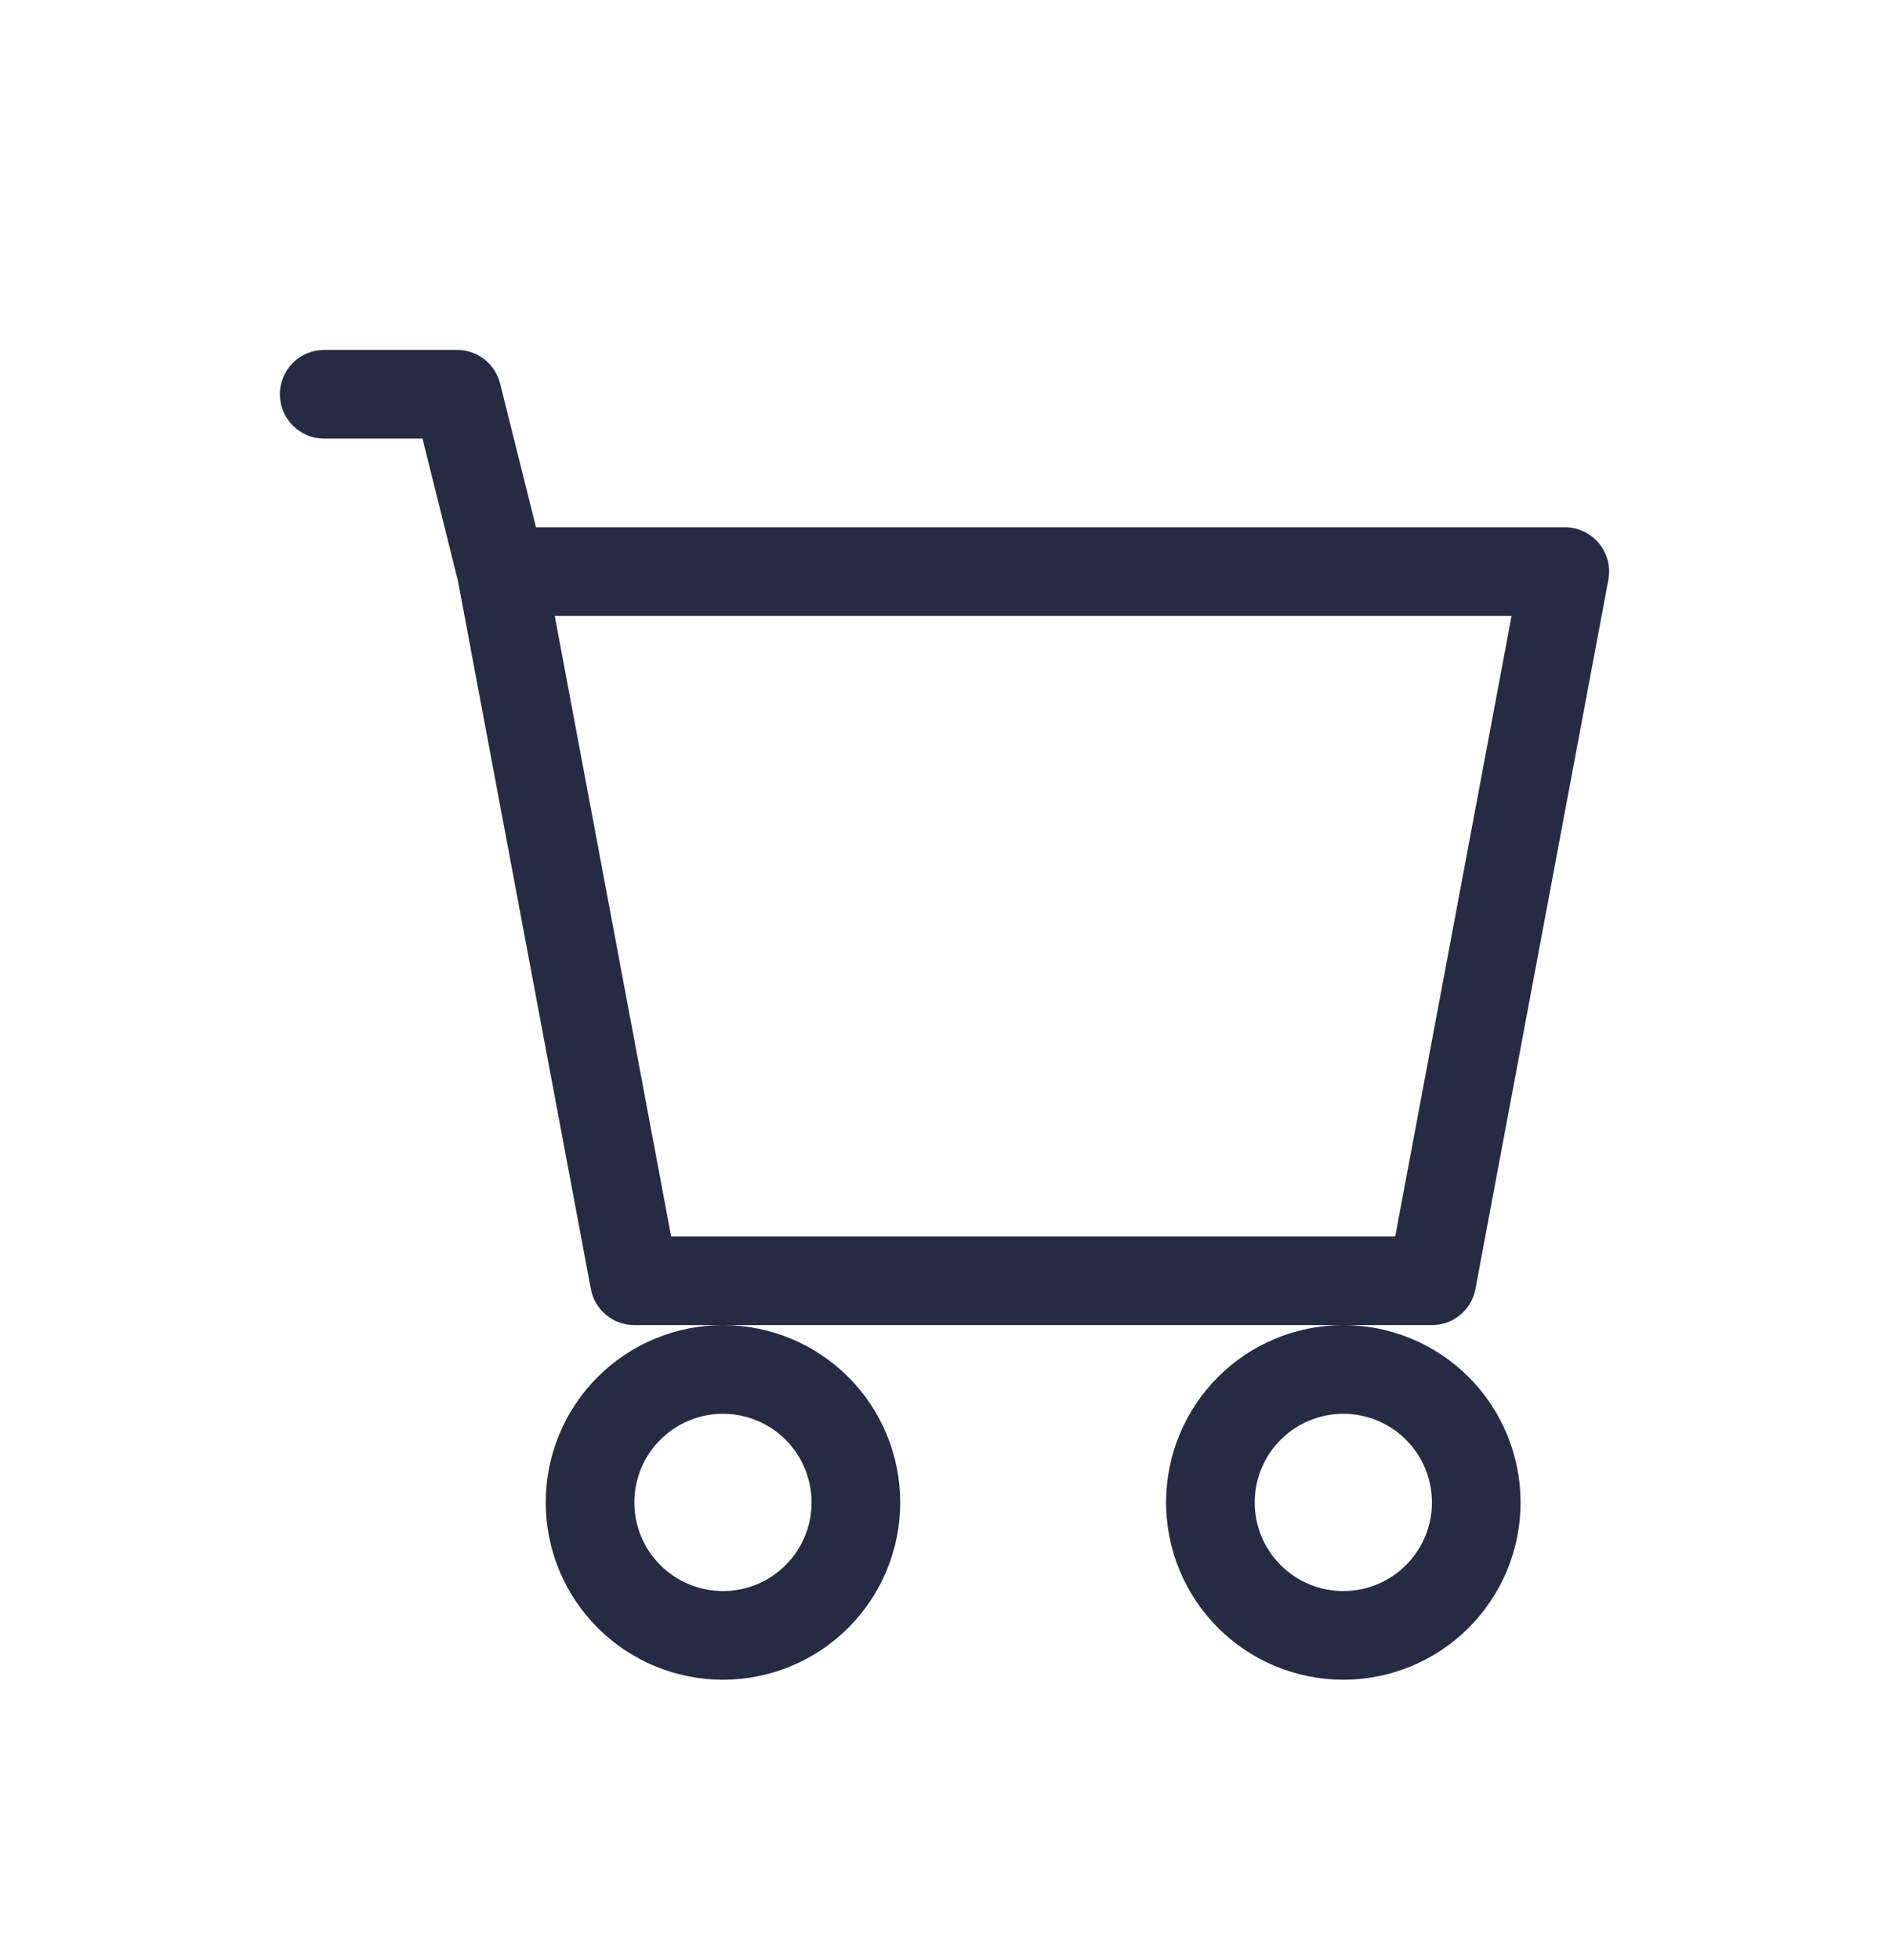 <svg width="27" height="28" viewBox="0 0 27 28" fill="none" xmlns="http://www.w3.org/2000/svg">
<g filter="url(#filter0_d_179_17897)">
<path d="M4 1.633C4 1.465 4.067 1.304 4.186 1.185C4.304 1.067 4.465 1 4.633 1H6.533C6.675 1 6.812 1.047 6.923 1.134C7.035 1.221 7.114 1.343 7.148 1.48L7.661 3.533H22.367C22.46 3.533 22.552 3.554 22.636 3.594C22.72 3.633 22.795 3.691 22.854 3.762C22.913 3.834 22.956 3.918 22.98 4.008C23.003 4.098 23.006 4.192 22.989 4.283L21.089 14.416C21.062 14.562 20.985 14.693 20.871 14.787C20.758 14.882 20.615 14.933 20.467 14.933H9.067C8.919 14.933 8.776 14.882 8.663 14.787C8.549 14.693 8.472 14.562 8.445 14.416L6.546 4.302L6.039 2.267H4.633C4.465 2.267 4.304 2.2 4.186 2.081C4.067 1.962 4 1.801 4 1.633ZM7.929 4.8L9.593 13.667H19.942L21.605 4.8H7.929ZM10.334 14.933C9.662 14.933 9.017 15.2 8.542 15.675C8.067 16.15 7.8 16.795 7.8 17.467C7.8 18.139 8.067 18.783 8.542 19.258C9.017 19.733 9.662 20 10.334 20C11.005 20 11.65 19.733 12.125 19.258C12.6 18.783 12.867 18.139 12.867 17.467C12.867 16.795 12.6 16.15 12.125 15.675C11.65 15.2 11.005 14.933 10.334 14.933ZM19.201 14.933C18.529 14.933 17.884 15.2 17.409 15.675C16.934 16.15 16.667 16.795 16.667 17.467C16.667 18.139 16.934 18.783 17.409 19.258C17.884 19.733 18.529 20 19.201 20C19.872 20 20.517 19.733 20.992 19.258C21.467 18.783 21.734 18.139 21.734 17.467C21.734 16.795 21.467 16.15 20.992 15.675C20.517 15.2 19.872 14.933 19.201 14.933ZM10.334 16.2C10.669 16.2 10.992 16.334 11.229 16.571C11.467 16.808 11.6 17.131 11.6 17.467C11.6 17.803 11.467 18.125 11.229 18.362C10.992 18.6 10.669 18.733 10.334 18.733C9.998 18.733 9.675 18.6 9.438 18.362C9.2 18.125 9.067 17.803 9.067 17.467C9.067 17.131 9.2 16.808 9.438 16.571C9.675 16.334 9.998 16.2 10.334 16.2ZM19.201 16.2C19.536 16.2 19.859 16.334 20.096 16.571C20.334 16.808 20.467 17.131 20.467 17.467C20.467 17.803 20.334 18.125 20.096 18.362C19.859 18.6 19.536 18.733 19.201 18.733C18.864 18.733 18.542 18.6 18.305 18.362C18.067 18.125 17.934 17.803 17.934 17.467C17.934 17.131 18.067 16.808 18.305 16.571C18.542 16.334 18.864 16.2 19.201 16.2Z" fill="#252B42"/>
</g>
<defs>
<filter id="filter0_d_179_17897" x="0" y="0" width="28" height="28" filterUnits="userSpaceOnUse" color-interpolation-filters="sRGB">
<feFlood flood-opacity="0" result="BackgroundImageFix"/>
<feColorMatrix in="SourceAlpha" type="matrix" values="0 0 0 0 0 0 0 0 0 0 0 0 0 0 0 0 0 0 127 0" result="hardAlpha"/>
<feOffset dy="4"/>
<feGaussianBlur stdDeviation="2"/>
<feComposite in2="hardAlpha" operator="out"/>
<feColorMatrix type="matrix" values="0 0 0 0 0 0 0 0 0 0 0 0 0 0 0 0 0 0 0.25 0"/>
<feBlend mode="normal" in2="BackgroundImageFix" result="effect1_dropShadow_179_17897"/>
<feBlend mode="normal" in="SourceGraphic" in2="effect1_dropShadow_179_17897" result="shape"/>
</filter>
</defs>
</svg>
